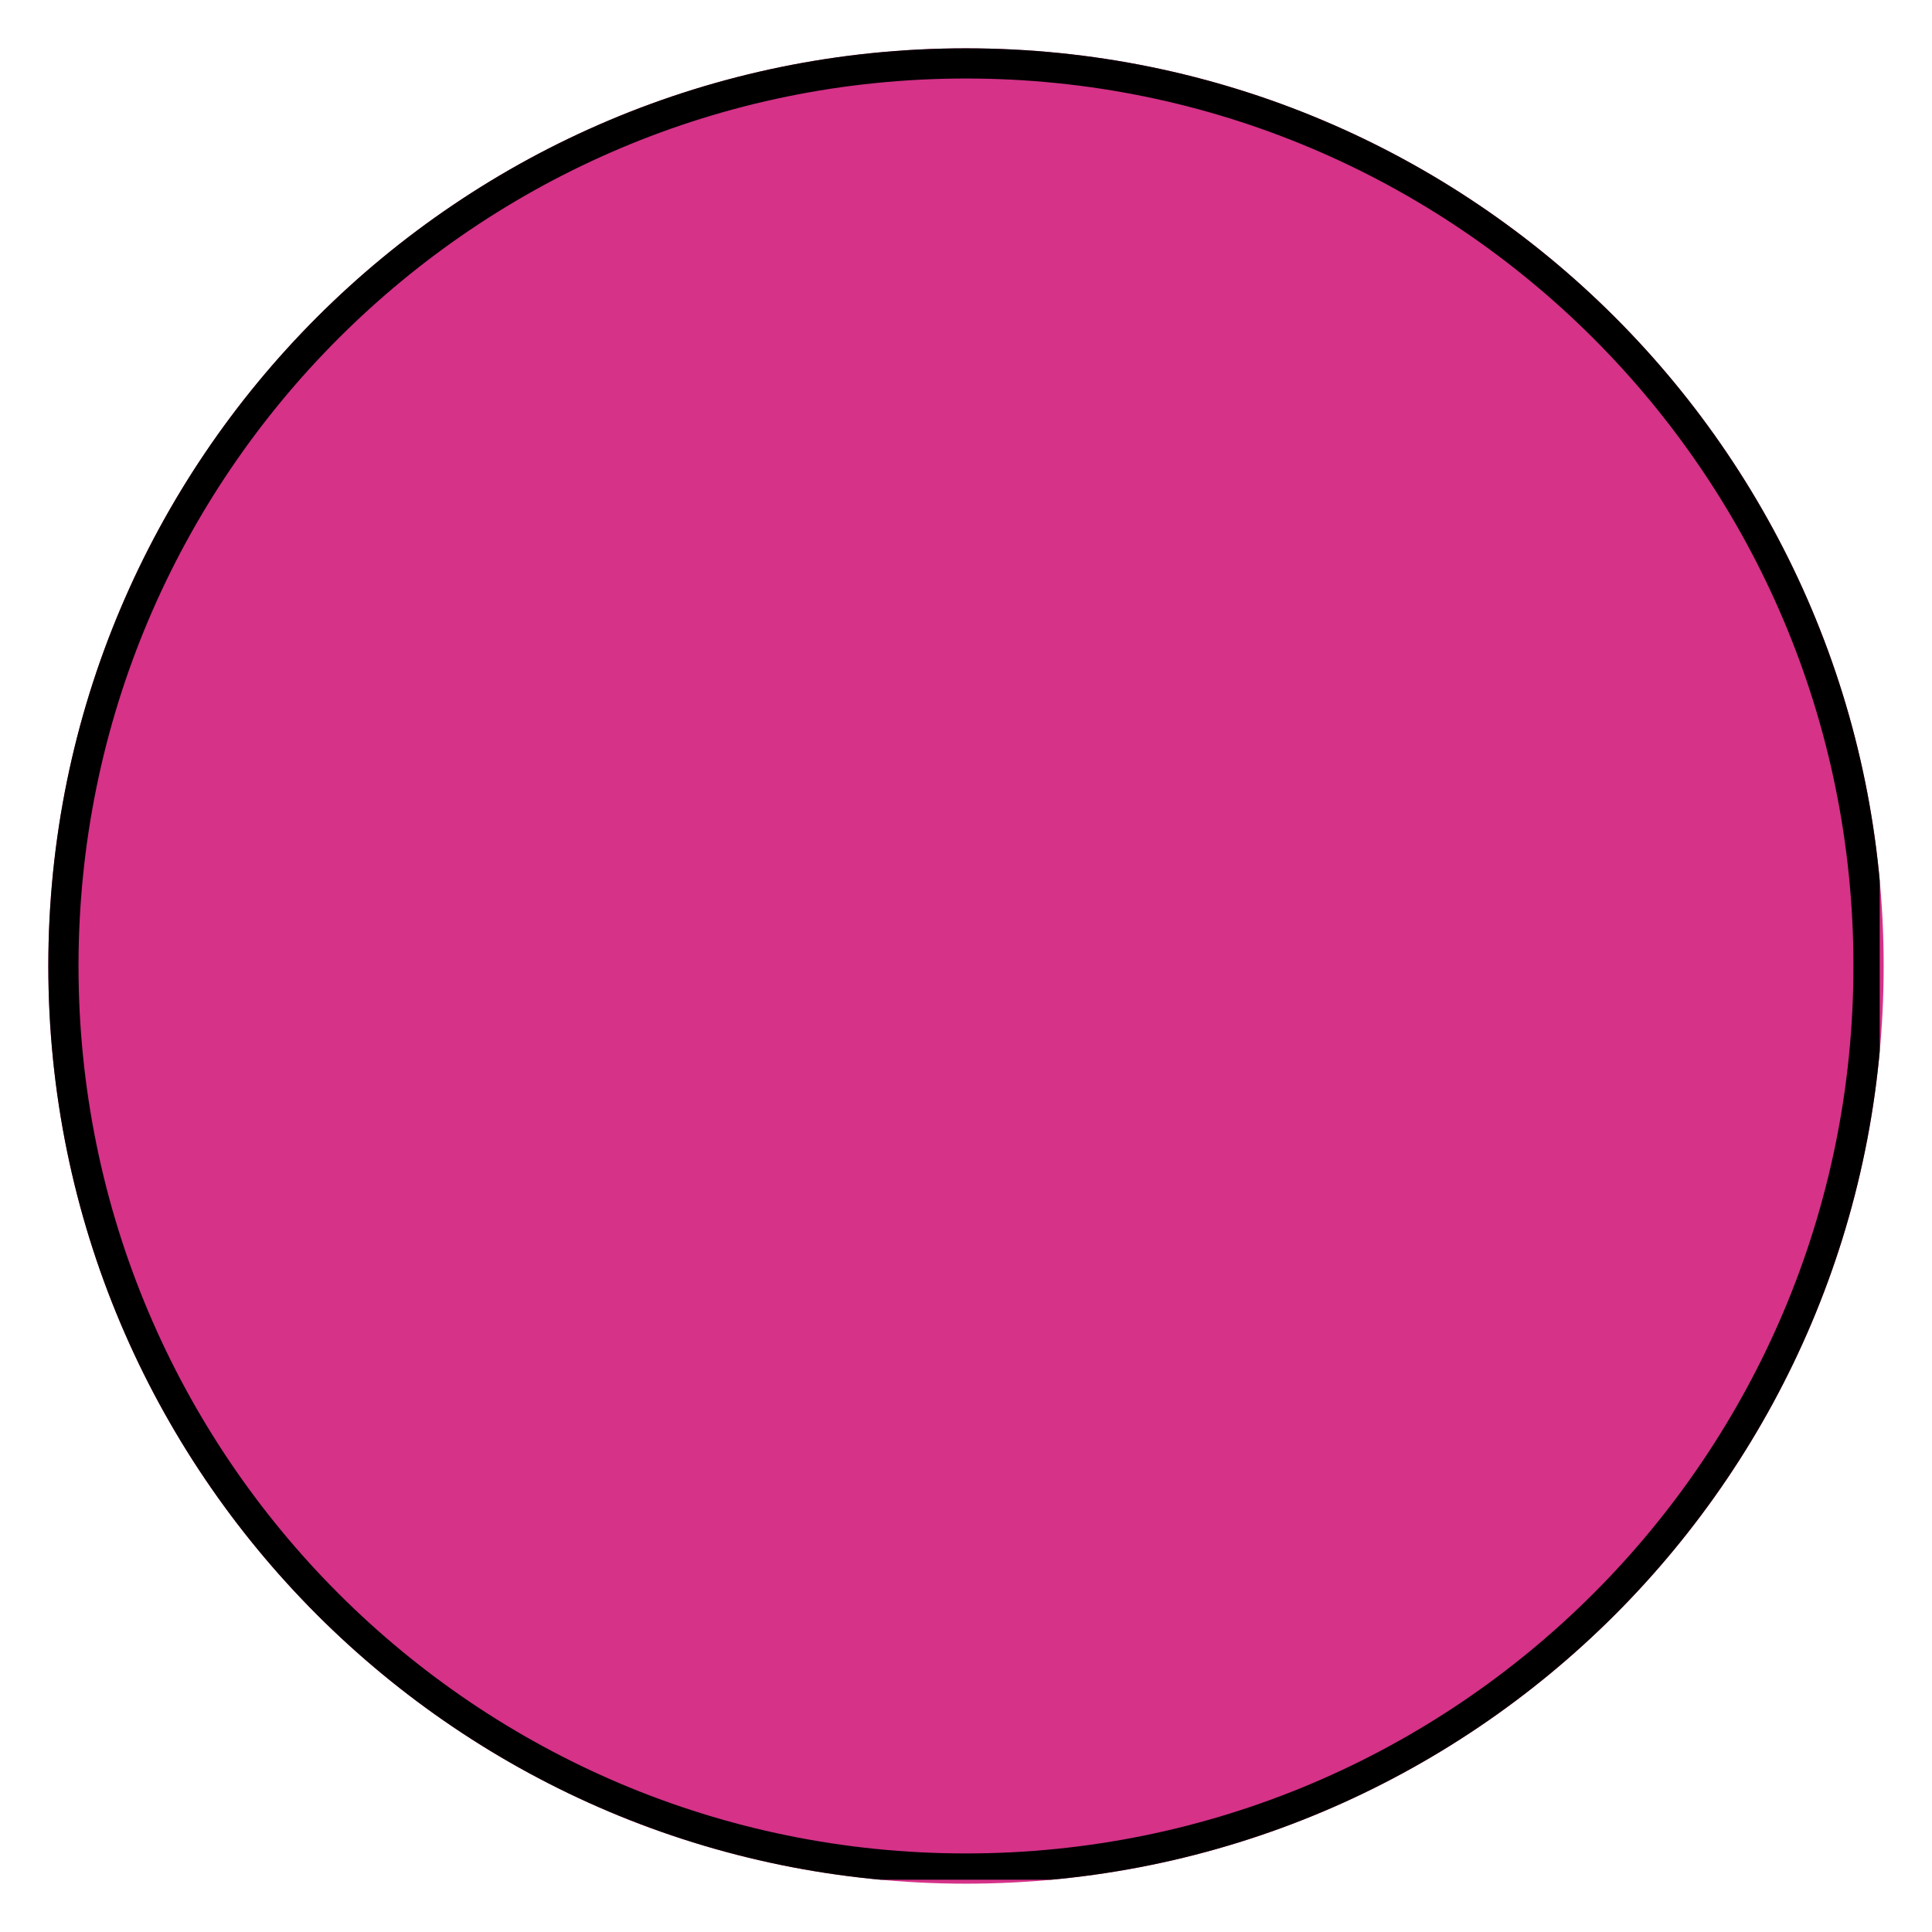 <svg xmlns="http://www.w3.org/2000/svg" xmlns:xlink="http://www.w3.org/1999/xlink" width="192" zoomAndPan="magnify" viewBox="0 0 144 144" height="192" preserveAspectRatio="xMidYMid meet" version="1.0"><defs><clipPath id="53f667a897"><path d="M 3.602 3.602 L 140.398 3.602 L 140.398 140.398 L 3.602 140.398 Z M 3.602 3.602 " clip-rule="nonzero"/></clipPath><clipPath id="2f9fe183e6"><path d="M 72 3.602 C 34.223 3.602 3.602 34.223 3.602 72 C 3.602 109.777 34.223 140.398 72 140.398 C 109.777 140.398 140.398 109.777 140.398 72 C 140.398 34.223 109.777 3.602 72 3.602 Z M 72 3.602 " clip-rule="nonzero"/></clipPath><clipPath id="55e902f5ec"><path d="M 3.602 3.602 L 140.102 3.602 L 140.102 140.102 L 3.602 140.102 Z M 3.602 3.602 " clip-rule="nonzero"/></clipPath><clipPath id="5be551fee6"><path d="M 71.996 3.602 C 34.223 3.602 3.602 34.223 3.602 71.996 C 3.602 109.77 34.223 140.395 71.996 140.395 C 109.77 140.395 140.395 109.77 140.395 71.996 C 140.395 34.223 109.77 3.602 71.996 3.602 Z M 71.996 3.602 " clip-rule="nonzero"/></clipPath></defs><g clip-path="url(#53f667a897)"><g clip-path="url(#2f9fe183e6)"><path fill="#d53288" d="M 3.602 3.602 L 140.398 3.602 L 140.398 140.398 L 3.602 140.398 Z M 3.602 3.602 " fill-opacity="1" fill-rule="nonzero"/></g></g><g clip-path="url(#55e902f5ec)"><g clip-path="url(#5be551fee6)"><path stroke-linecap="butt" transform="matrix(0.75, 0, 0, 0.75, 3.6, 3.6)" fill="none" stroke-linejoin="miter" d="M 91.195 0.002 C 40.83 0.002 0.002 40.83 0.002 91.195 C 0.002 141.559 40.83 182.393 91.195 182.393 C 141.559 182.393 182.393 141.559 182.393 91.195 C 182.393 40.83 141.559 0.002 91.195 0.002 Z M 91.195 0.002 " stroke="#000000" stroke-width="6" stroke-opacity="1" stroke-miterlimit="4"/></g></g></svg>